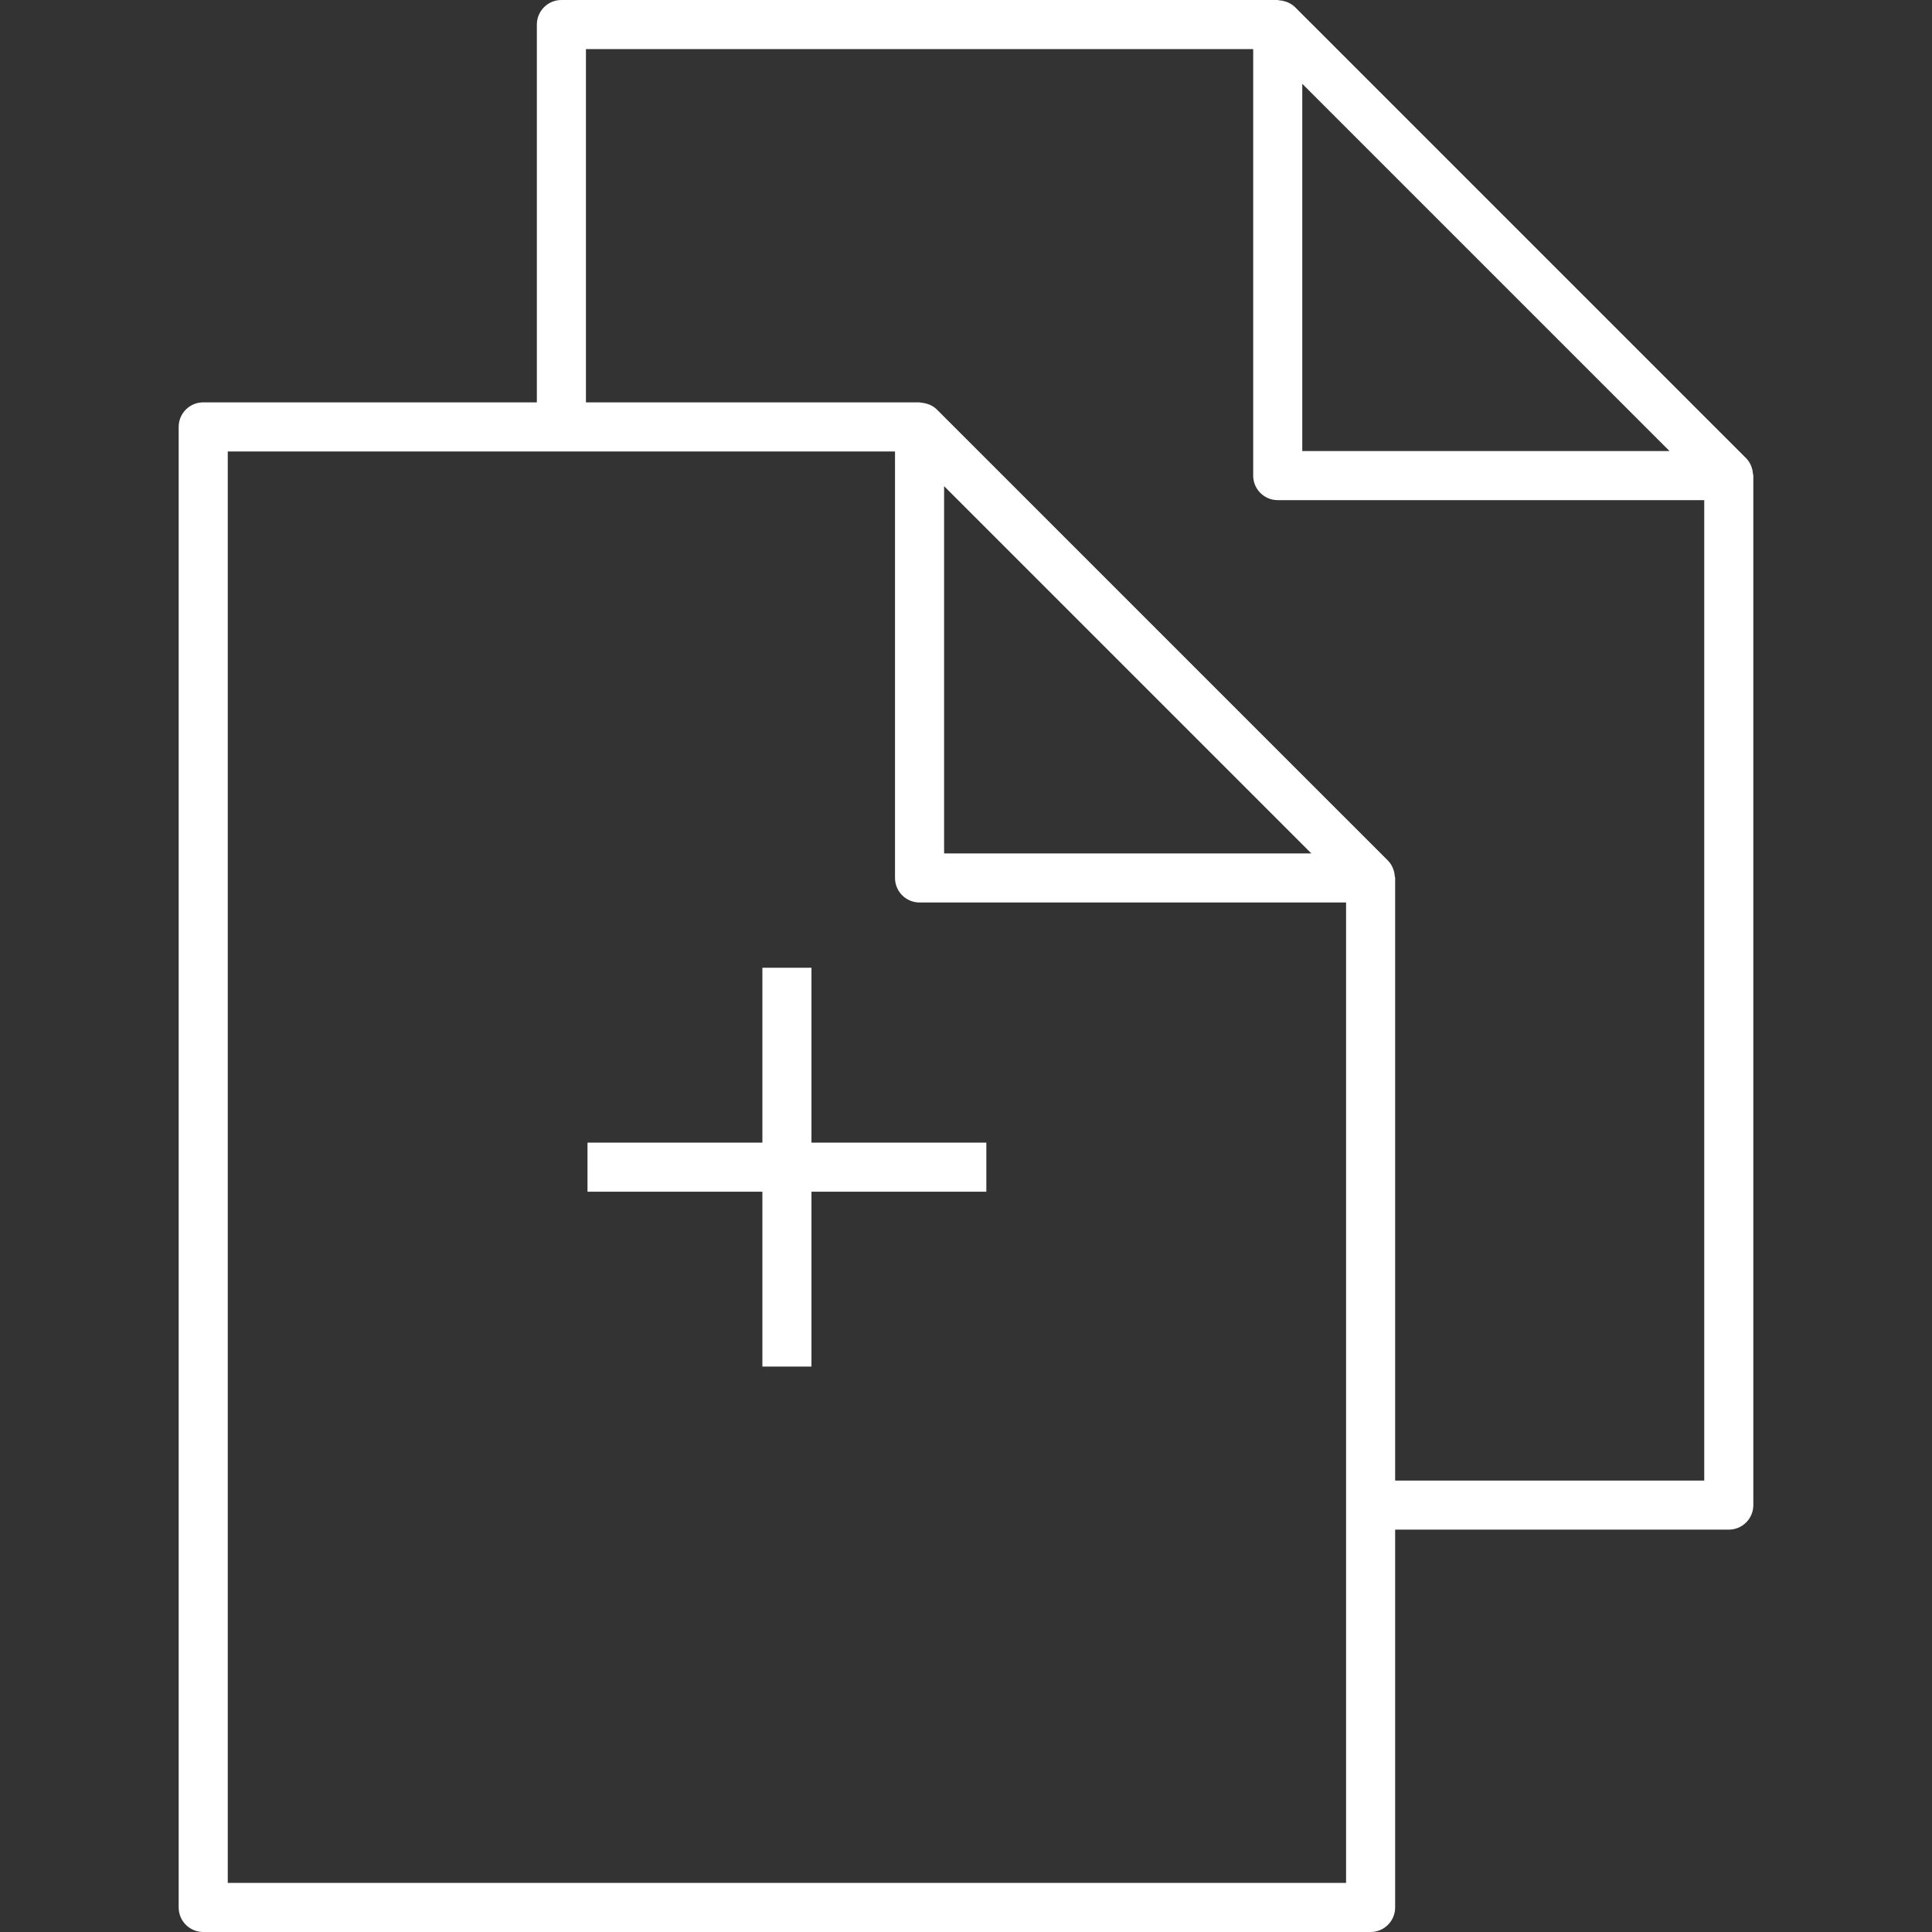 <?xml version="1.0" encoding="iso-8859-1"?>
<!-- Generator: Adobe Illustrator 18.1.1, SVG Export Plug-In . SVG Version: 6.00 Build 0)  -->
<svg version="1.1" id="Capa_1" xmlns="http://www.w3.org/2000/svg" xmlns:xlink="http://www.w3.org/1999/xlink" x="0px" y="0px"
	 viewBox="0 0 469.706 469.706" style="enable-background:new 0 0 469.706 469.706;" xml:space="preserve">
<rect x="0" y="0" width="469.706" height="469.706" fill="#333333" stroke="none"/>
<g>
	<g>
		<path style="fill:#fff;" d="M426.19,115.25c-0.036-0.525-0.131-1.032-0.304-1.533c-0.072-0.191-0.119-0.376-0.197-0.561
			c-0.292-0.632-0.656-1.235-1.169-1.748L314.86,1.748c-0.513-0.507-1.116-0.877-1.748-1.164c-0.185-0.09-0.376-0.137-0.561-0.203
			c-0.501-0.167-1.014-0.269-1.539-0.304C310.886,0.072,310.767,0,310.635,0H136.486c-3.294,0-5.967,2.673-5.967,5.967v91.854
			H49.406c-3.294,0-5.967,2.673-5.967,5.967v359.951c0,3.3,2.673,5.967,5.967,5.967H333.22c3.294,0,5.967-2.667,5.967-5.967v-91.854
			H420.3c3.294,0,5.967-2.667,5.967-5.967V115.626C426.267,115.495,426.202,115.375,426.19,115.25z M405.896,109.659h-89.288V20.371
			L405.896,109.659z M327.253,457.766H55.373V109.755h81.114h81.108v103.692c0,3.294,2.673,5.967,5.967,5.967h103.692v146.505
			V457.766z M229.528,118.192l89.288,89.288h-89.288V118.192z M339.187,359.951V213.447c0-0.131-0.066-0.251-0.078-0.376
			c-0.036-0.525-0.131-1.032-0.304-1.533c-0.072-0.191-0.119-0.376-0.197-0.561c-0.292-0.632-0.656-1.235-1.169-1.748
			L227.779,99.569c-0.513-0.513-1.116-0.877-1.748-1.17c-0.185-0.084-0.37-0.131-0.561-0.197c-0.501-0.173-1.008-0.274-1.539-0.304
			c-0.125-0.006-0.245-0.078-0.376-0.078h-81.102V11.934h162.221v103.692c0,3.294,2.667,5.967,5.967,5.967h103.692v238.359H339.187z
			"/>
		<polygon style="fill:#fff;" points="197.283,235.28 185.349,235.28 185.349,277.794 142.835,277.794 142.835,289.727 
			185.349,289.727 185.349,332.241 197.283,332.241 197.283,289.727 239.797,289.727 239.797,277.794 197.283,277.794 		"/>
	</g>
</g>
<g>
</g>
<g>
</g>
<g>
</g>
<g>
</g>
<g>
</g>
<g>
</g>
<g>
</g>
<g>
</g>
<g>
</g>
<g>
</g>
<g>
</g>
<g>
</g>
<g>
</g>
<g>
</g>
<g>
</g>
</svg>
